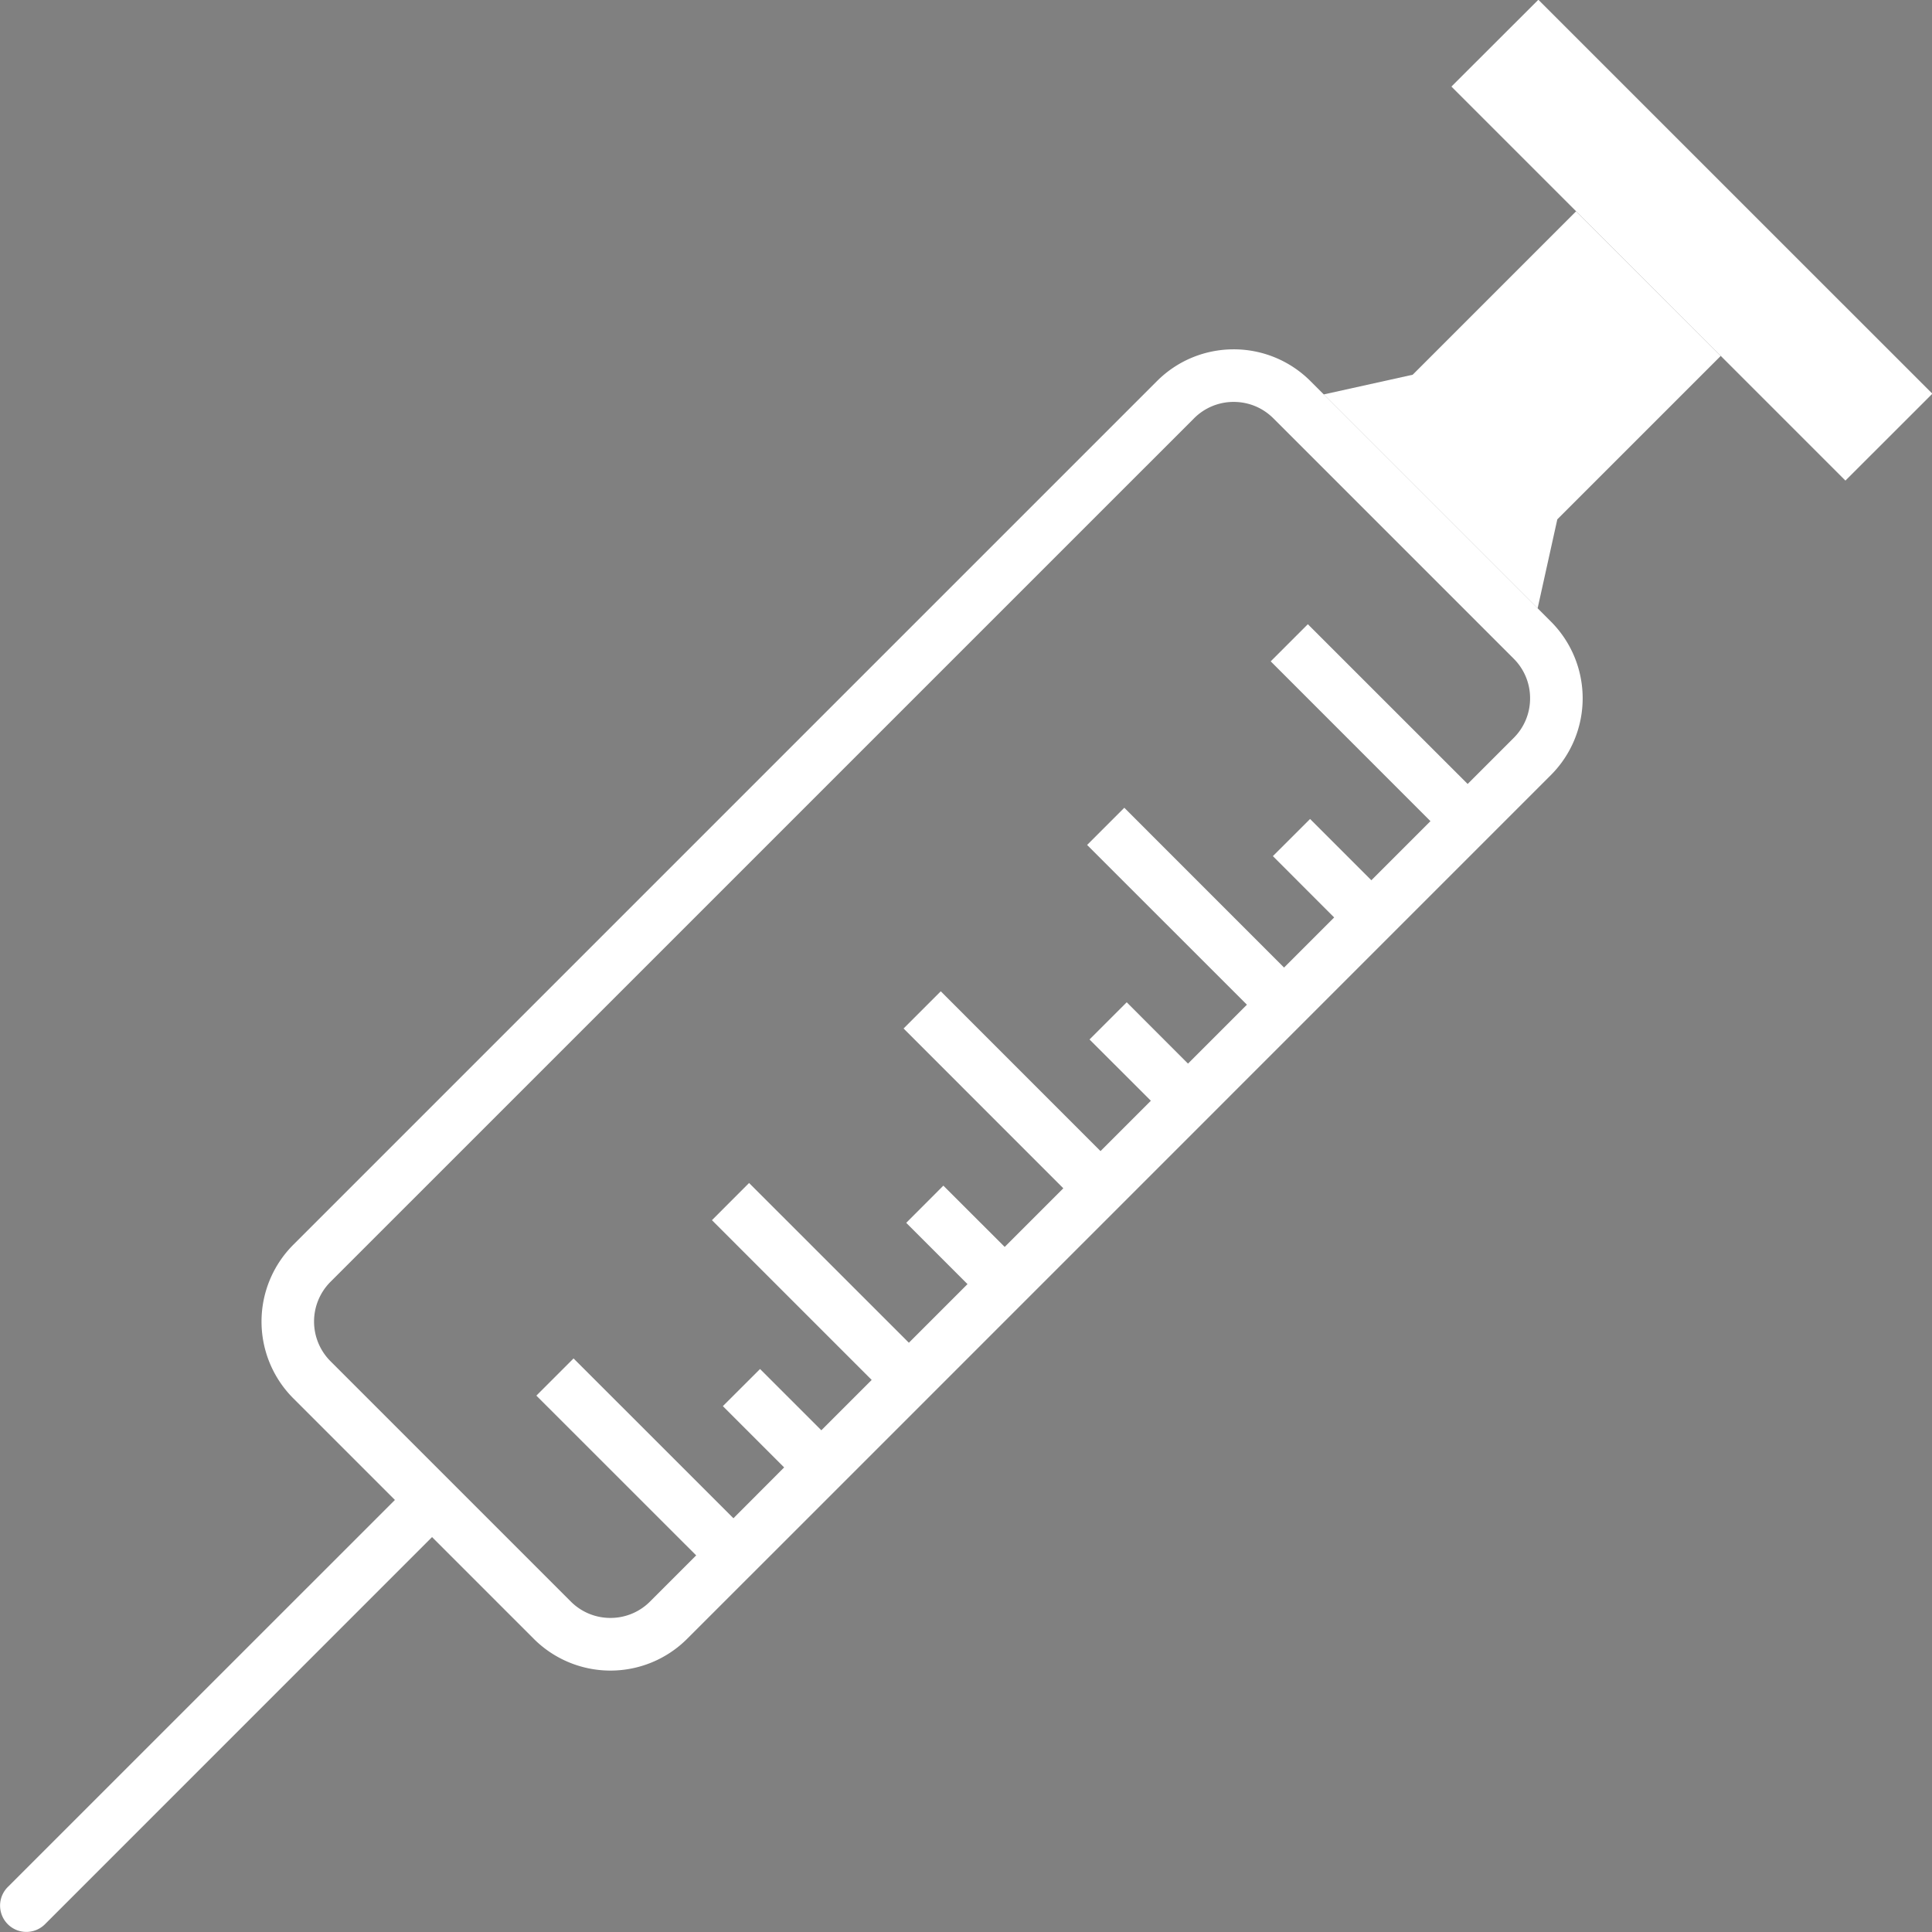 <svg width="32" height="32" xmlns="http://www.w3.org/2000/svg"><rect width="100%" height="100%" fill="#808080" stroke="none"/><path d="m25.687 10.294-3.981-3.981a1.799 1.799 0 0 0-2.544 0L4.858 20.617a1.799 1.799 0 0 0 0 2.544l3.981 3.981a1.799 1.799 0 0 0 2.544 0l14.304-14.304a1.799 1.799 0 0 0 0-2.544" fill="none"/><path d="M30.566 7.96 24.04 1.434l1.44-1.438 6.526 6.525-1.44 1.439" fill="#fff"/><path d="m25.468 10.075.326-1.473 2.707-2.707L26.105 3.5l-2.707 2.707-1.473.326 3.543 3.543" fill="#fff"/><path d="m18.537 19.99-7.153 7.153a1.8 1.8 0 0 1-2.544 0L4.858 23.16a1.798 1.798 0 0 1 0-2.544l7.153-7.152 6.526 6.525" fill="#a51d2d" fill-opacity=".001"/><path d="m25.072 12.222-.763.763-2.647-2.646-.615.615 2.646 2.647-.979.979-1.015-1.015-.616.615 1.015 1.016-.83.83-2.646-2.647-.616.616 2.647 2.646-.976.976-1.015-1.016-.616.616 1.016 1.015-.834.834-2.646-2.647-.616.616 2.646 2.647-.971.971-1.016-1.015-.615.616 1.015 1.015-.971.971-2.647-2.646-.615.616 2.646 2.646-.834.834-1.015-1.015-.616.615 1.015 1.015-.84.842L9.5 22.5l-.616.616 2.647 2.646-.764.764a.922.922 0 0 1-.657.272.922.922 0 0 1-.656-.272l-3.981-3.981a.93.93 0 0 1 0-1.313L19.778 6.928a.922.922 0 0 1 .656-.271c.248 0 .48.096.656.271l3.982 3.982a.922.922 0 0 1 .271.656.921.921 0 0 1-.271.656zm.615-1.928-3.981-3.981a1.794 1.794 0 0 0-1.272-.527c-.46 0-.92.175-1.272.527L4.858 20.617a1.8 1.8 0 0 0 0 2.544l1.683 1.683-6.412 6.411a.435.435 0 1 0 .616.616l6.411-6.412 1.683 1.683a1.796 1.796 0 0 0 2.544 0l2.221-2.22.616-.616 11.467-11.468a1.799 1.799 0 0 0 0-2.544" fill="#fff"/></svg>